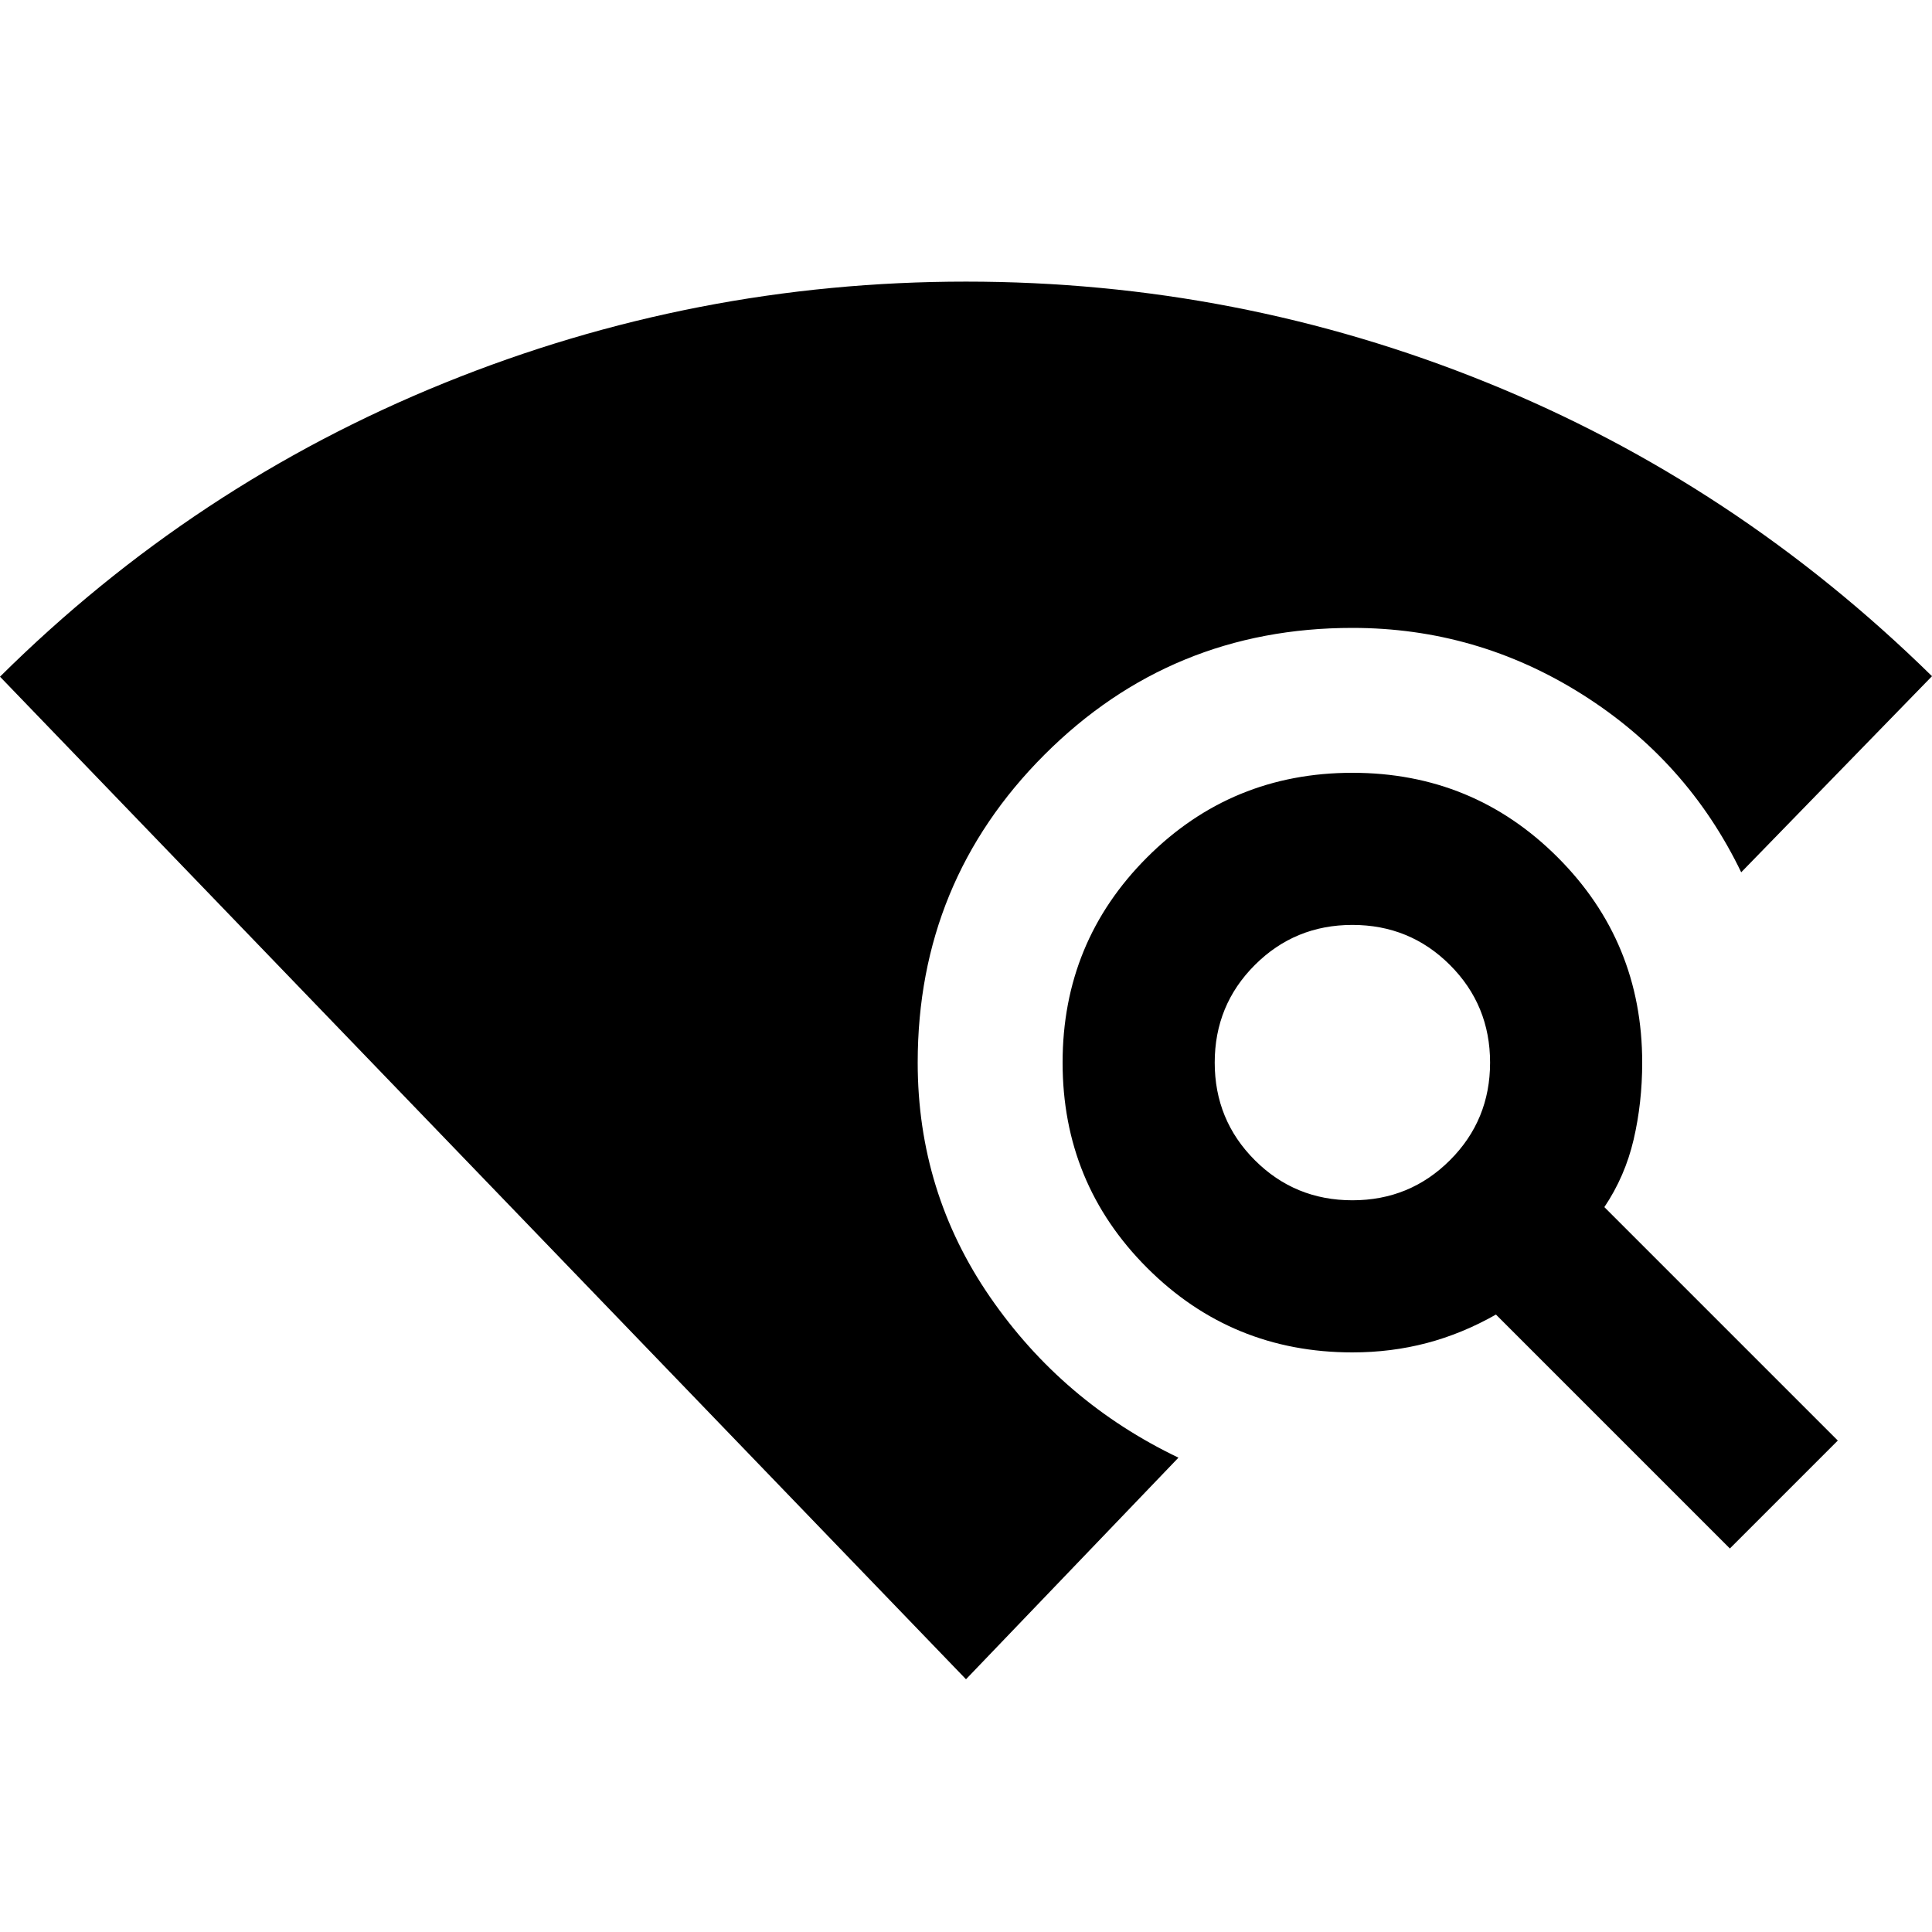 <svg xmlns="http://www.w3.org/2000/svg" height="20" viewBox="0 -960 960 960" width="20"><path d="M480-125.587 0-623.761q96.283-95.435 220.641-145.869Q345-820.065 480-820.065t258.641 50.076Q862.283-719.913 960-624l-94.804 97.435q-26.761-55.478-79.098-88.457Q733.761-648 672-648q-90 0-153 63t-63 153q0 64.348 35.989 116.544 35.989 52.195 93.576 79.76L480-125.587Zm379.565-64.978L743.326-306.804q-16.761 9.521-34.402 14.163Q691.283-288 672-288q-60 0-102-42t-42-102q0-60 42-102t102-42q60 0 102 42t42 102q0 20-4.261 38.261-4.261 18.261-14.543 33.543l116 116-53.631 53.631ZM672-363.587q28.565 0 48.489-19.924 19.924-19.924 19.924-48.489 0-28.565-19.924-48.489-19.924-19.924-48.489-19.924-28.565 0-48.489 19.924-19.924 19.924-19.924 48.489 0 28.565 19.924 48.489 19.924 19.924 48.489 19.924Z"/></svg>